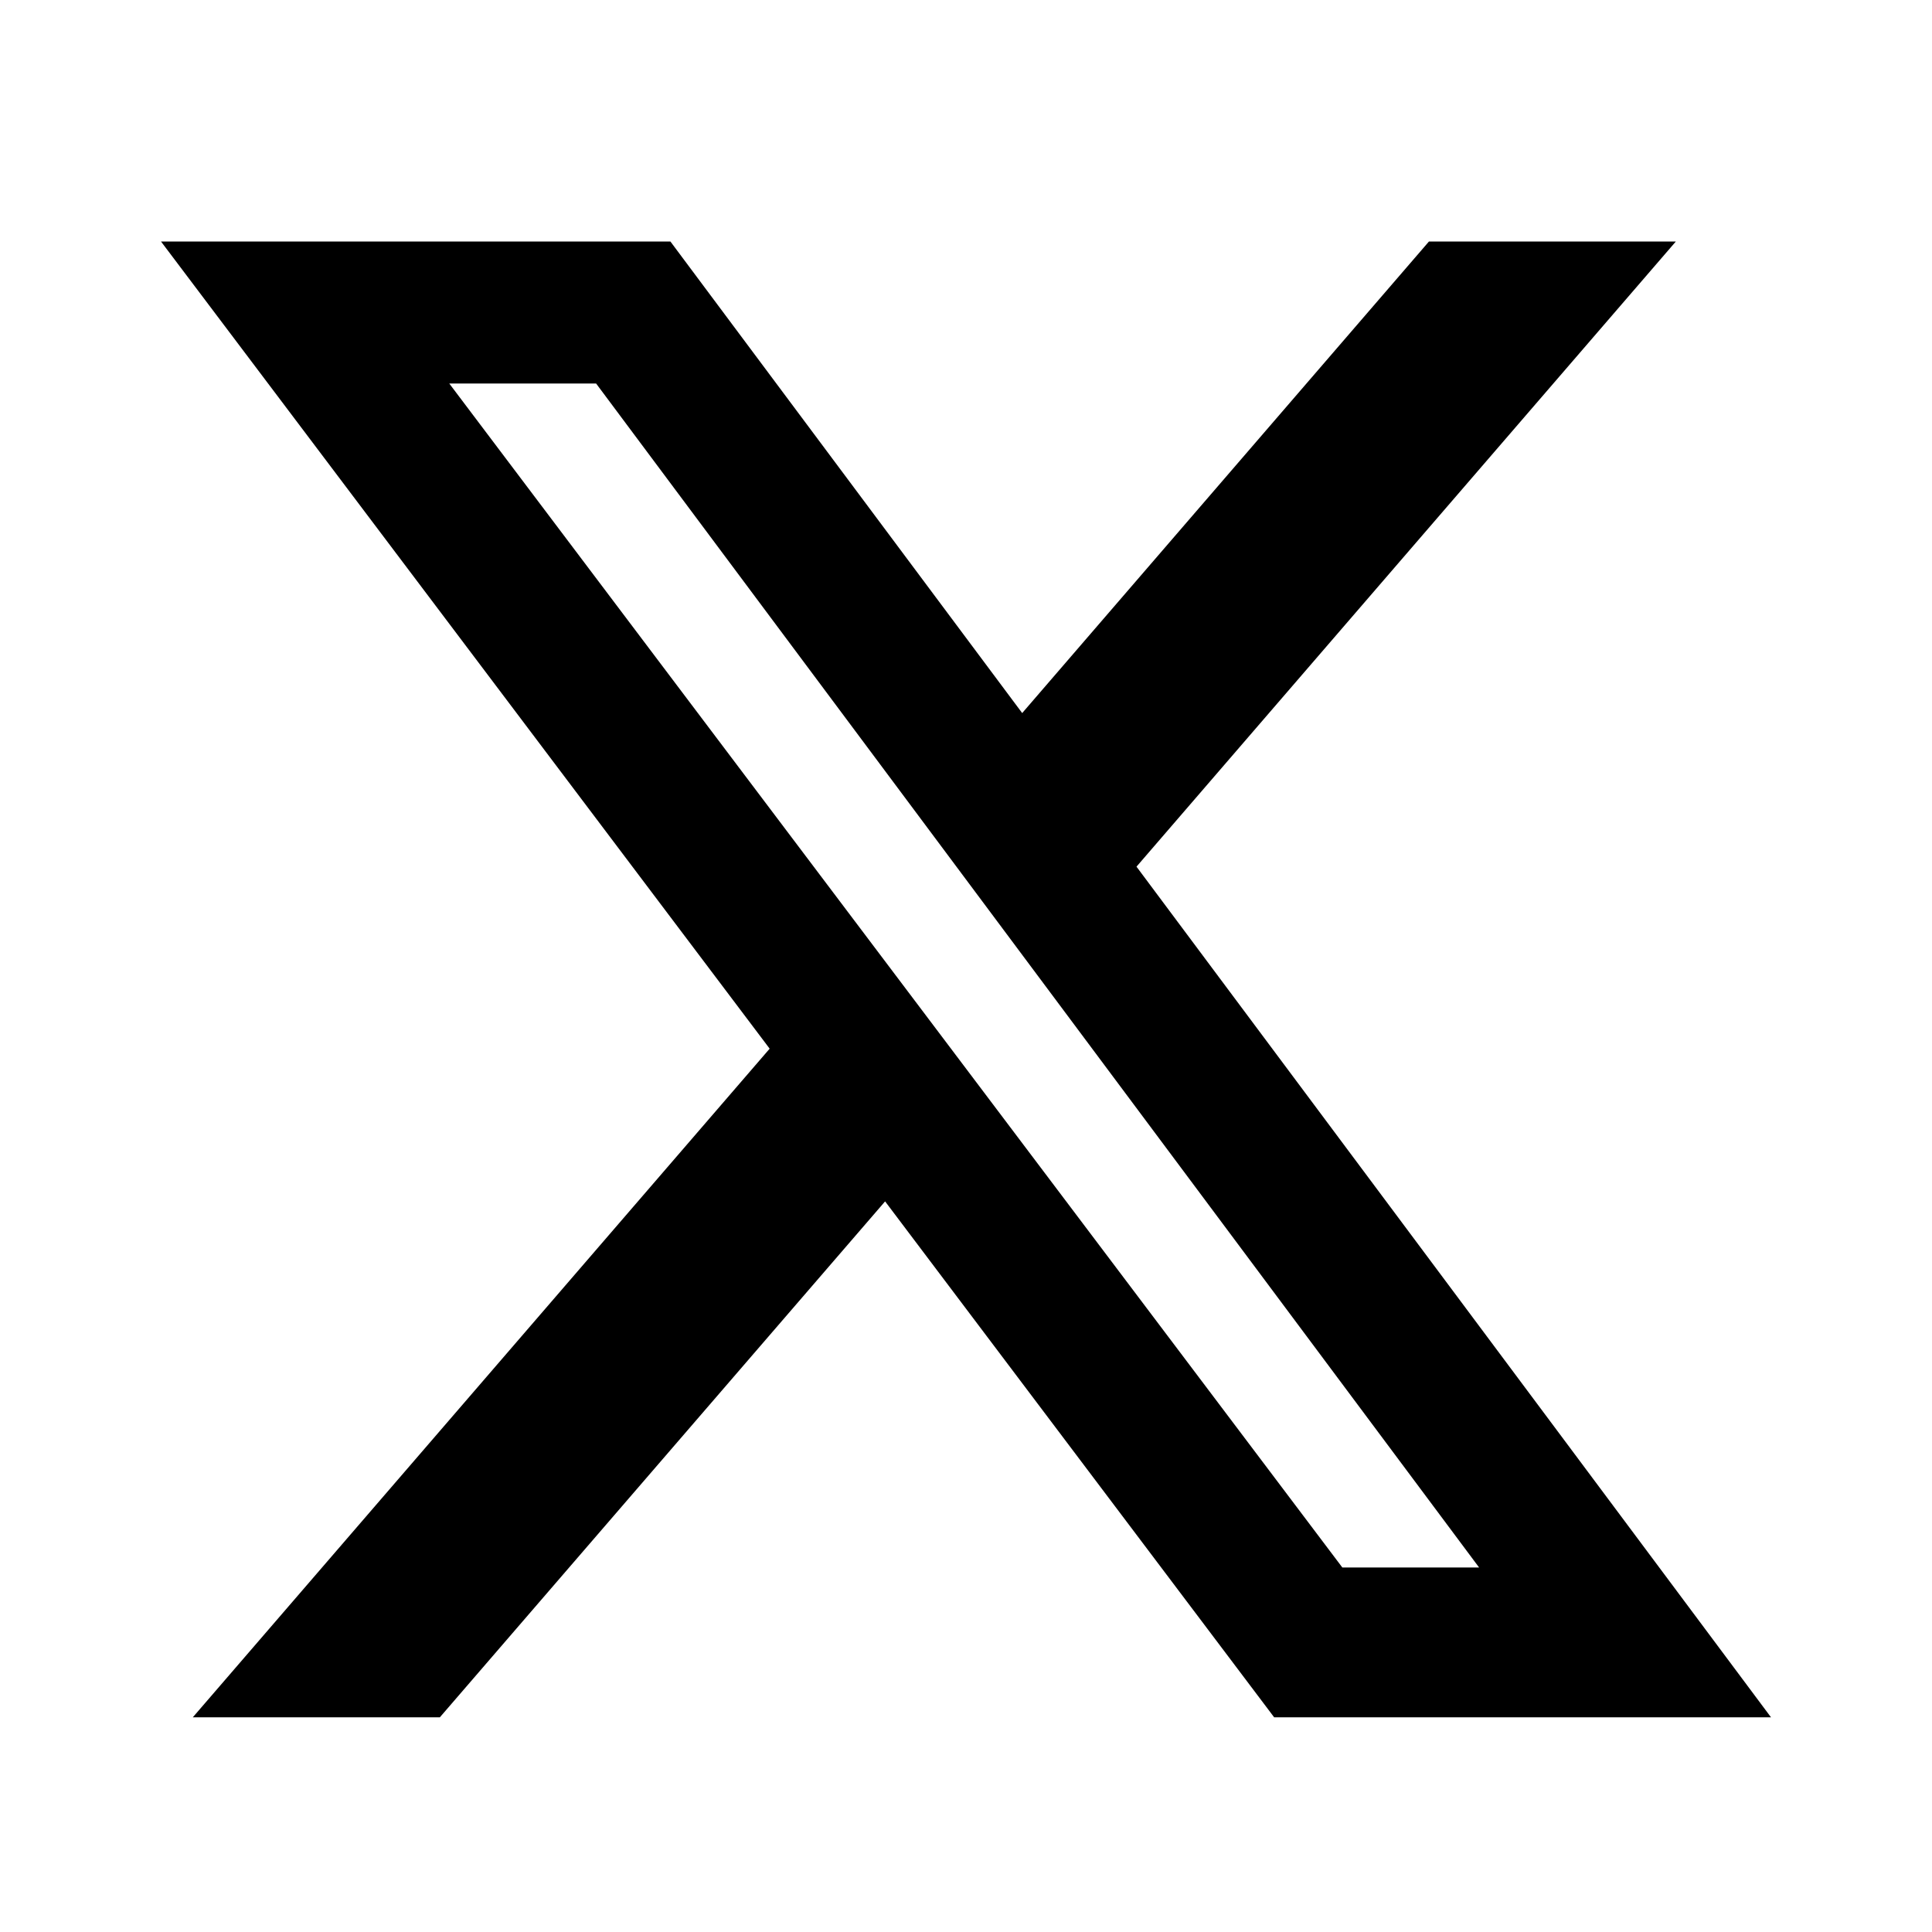<svg width="24" height="24" viewBox="0 0 24 24" fill="none" xmlns="http://www.w3.org/2000/svg">
<path d="M17.751 3H20.818L14.118 10.766L22 21.333H15.828L10.995 14.924L5.464 21.333H2.395L9.561 13.027L2 3H8.328L12.698 8.858L17.751 3ZM16.675 19.472H18.374L7.405 4.764H5.581L16.675 19.472Z" fill="currentColor"/>
</svg>
